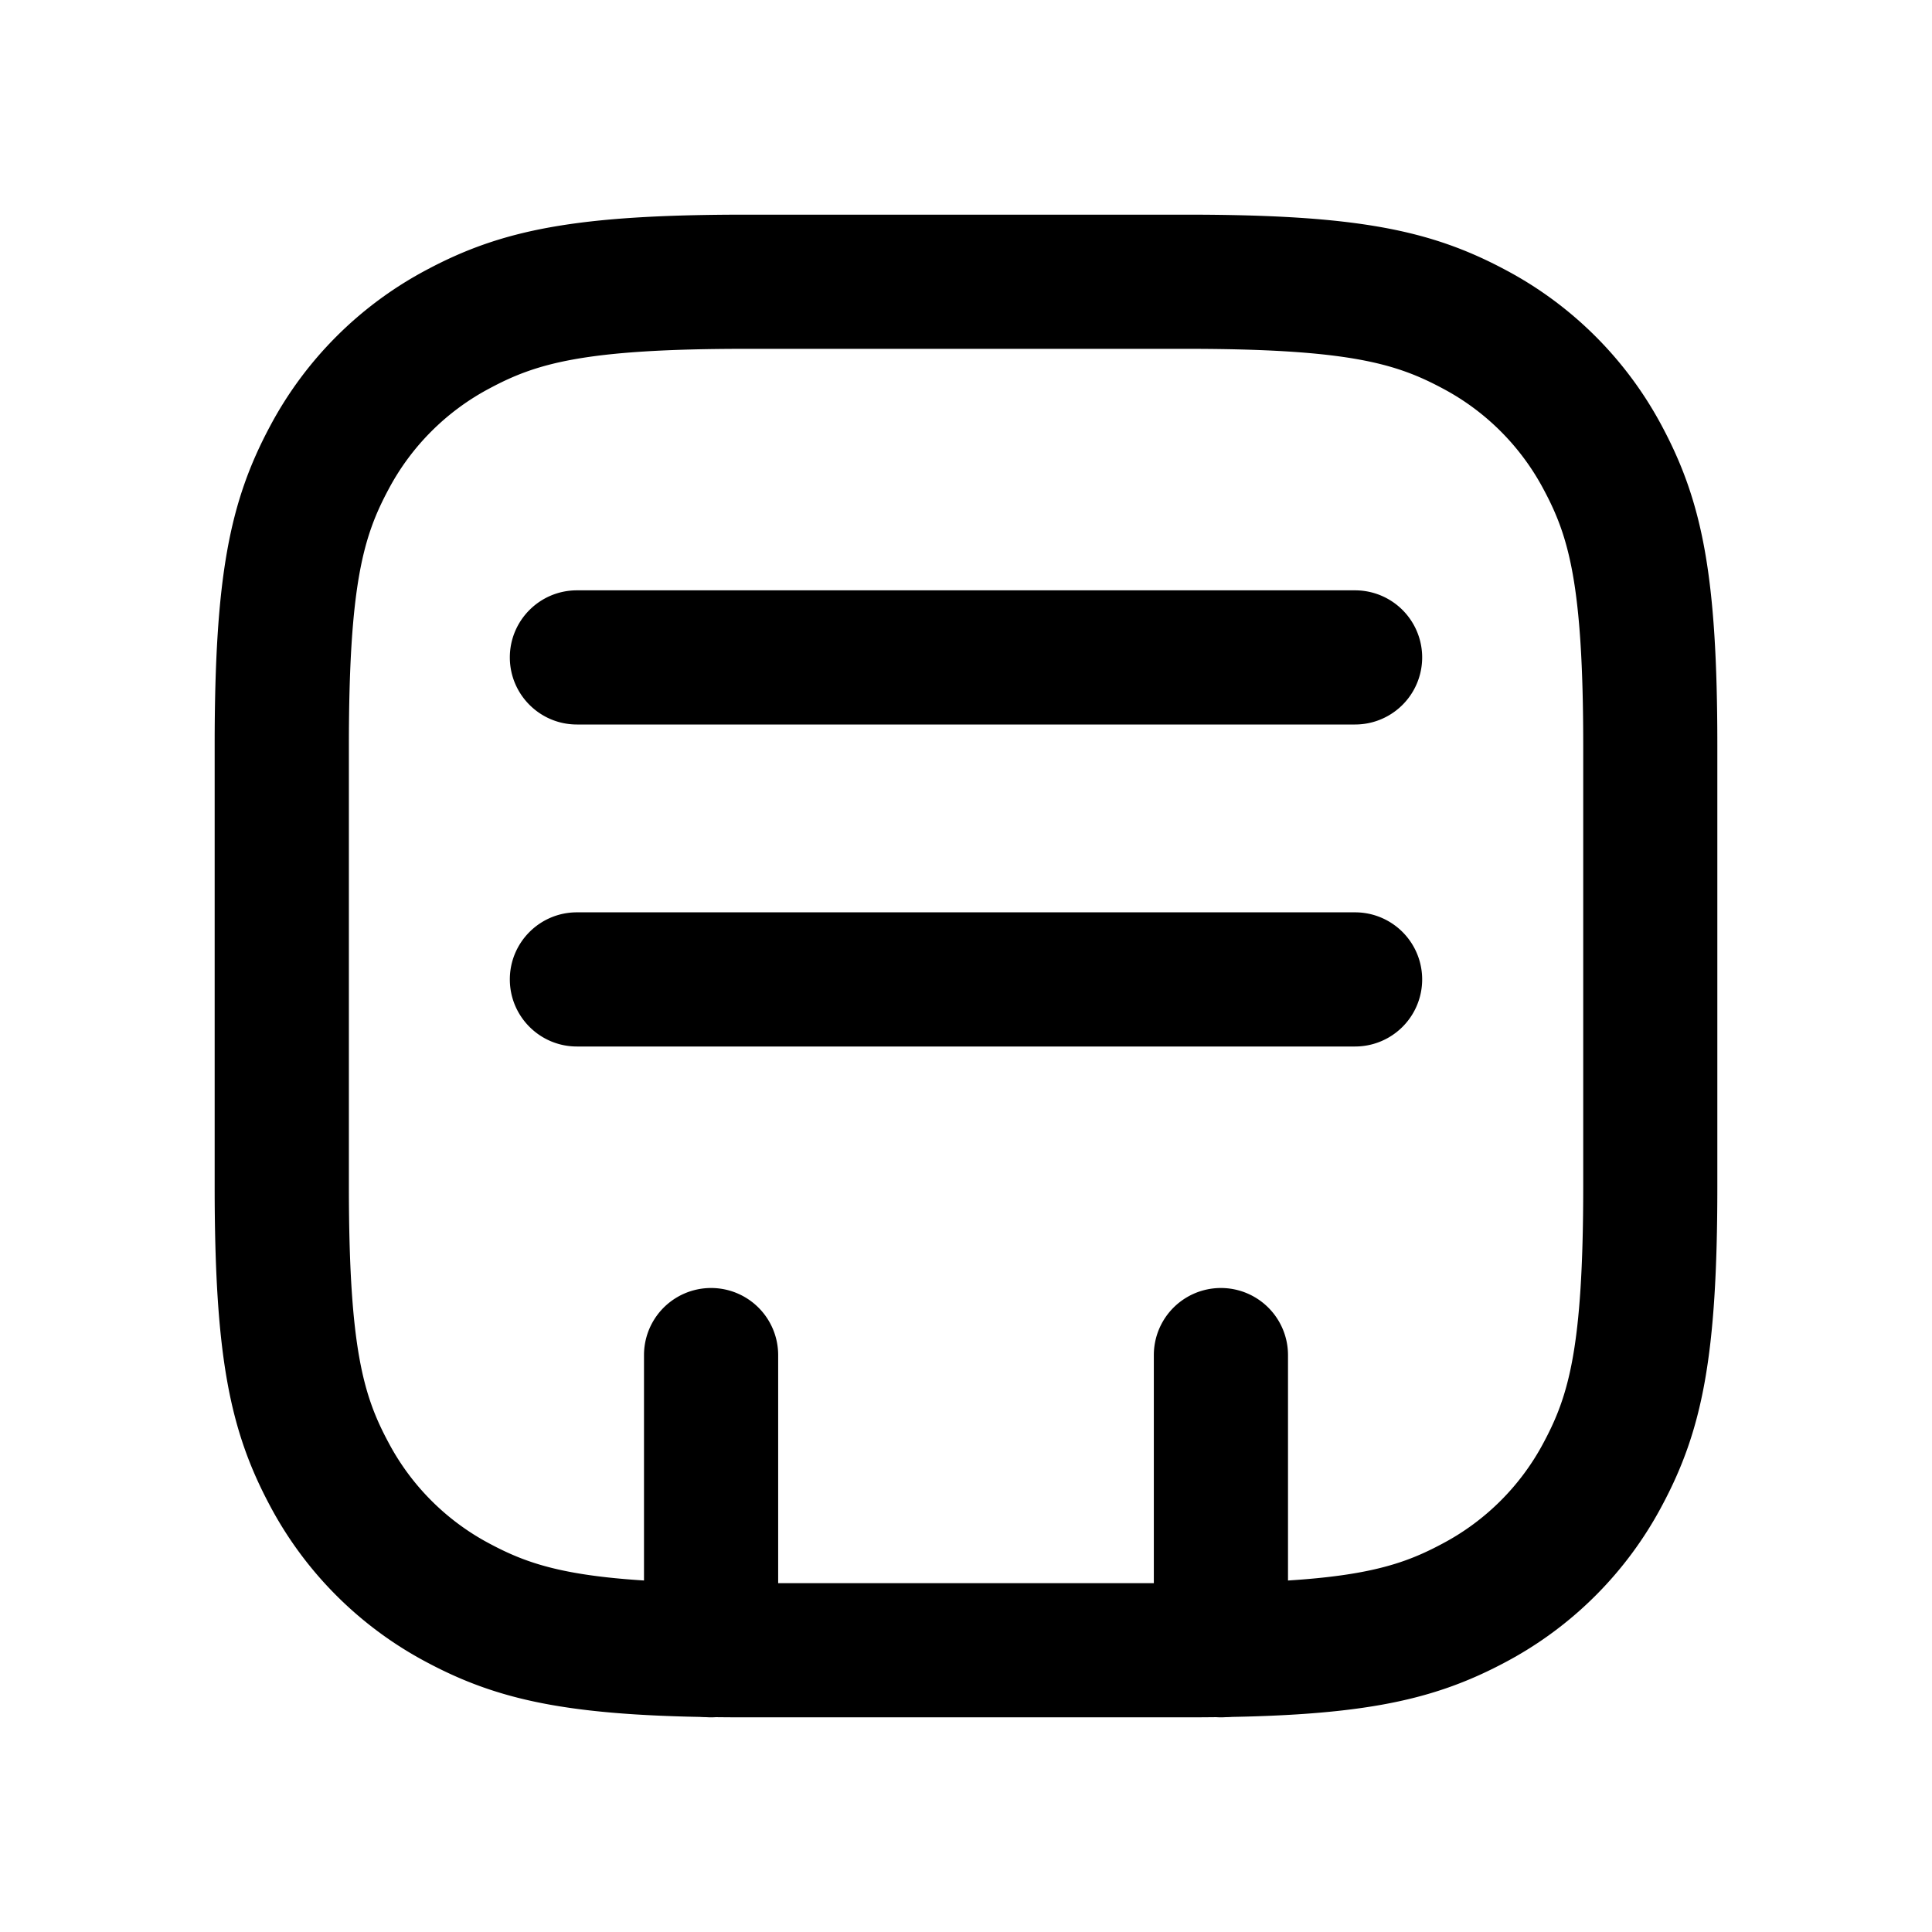 <svg fill="none" height="36" width="36" xmlns="http://www.w3.org/2000/svg"><g fill="currentColor"><path clip-rule="evenodd" d="M7.946 5.03C9.35 4.28 10.733 4 13.89 4h8.222c3.156 0 4.539.28 5.942 1.03a7.026 7.026 0 012.917 2.916C31.72 9.35 32 10.733 32 13.89v8.222c0 3.156-.28 4.539-1.03 5.942a7.026 7.026 0 01-2.916 2.917C26.65 31.72 25.267 32 22.11 32h-8.222c-3.156 0-4.539-.28-5.943-1.03a7.026 7.026 0 01-2.916-2.916C4.28 26.65 4 25.267 4 22.11v-8.222c0-3.156.28-4.539 1.03-5.943A7.027 7.027 0 017.946 5.03zM13.89 6.5c-3.013 0-3.902.274-4.764.735a4.527 4.527 0 00-1.89 1.89c-.46.862-.735 1.751-.735 4.764v8.222c0 3.013.274 3.902.735 4.763a4.527 4.527 0 001.89 1.891c.862.46 1.751.735 4.764.735h8.222c3.013 0 3.902-.274 4.763-.735a4.527 4.527 0 001.891-1.89c.46-.862.735-1.751.735-4.764v-8.222c0-3.013-.274-3.902-.735-4.764a4.527 4.527 0 00-1.89-1.89c-.862-.46-1.751-.735-4.764-.735z" fill-rule="evenodd"/><path d="M12 25.25a1.25 1.25 0 112.5 0v5.5a1.25 1.25 0 11-2.5 0zM21.5 25.25a1.25 1.25 0 112.5 0v5.5a1.25 1.25 0 11-2.5 0zM9.5 18.25c0-.69.56-1.25 1.25-1.25h14.5a1.25 1.25 0 110 2.5h-14.5c-.69 0-1.25-.56-1.25-1.25zM9.5 12.25c0-.69.56-1.25 1.25-1.25h14.5a1.25 1.25 0 110 2.5h-14.5c-.69 0-1.25-.56-1.25-1.25z"/></g></svg>

